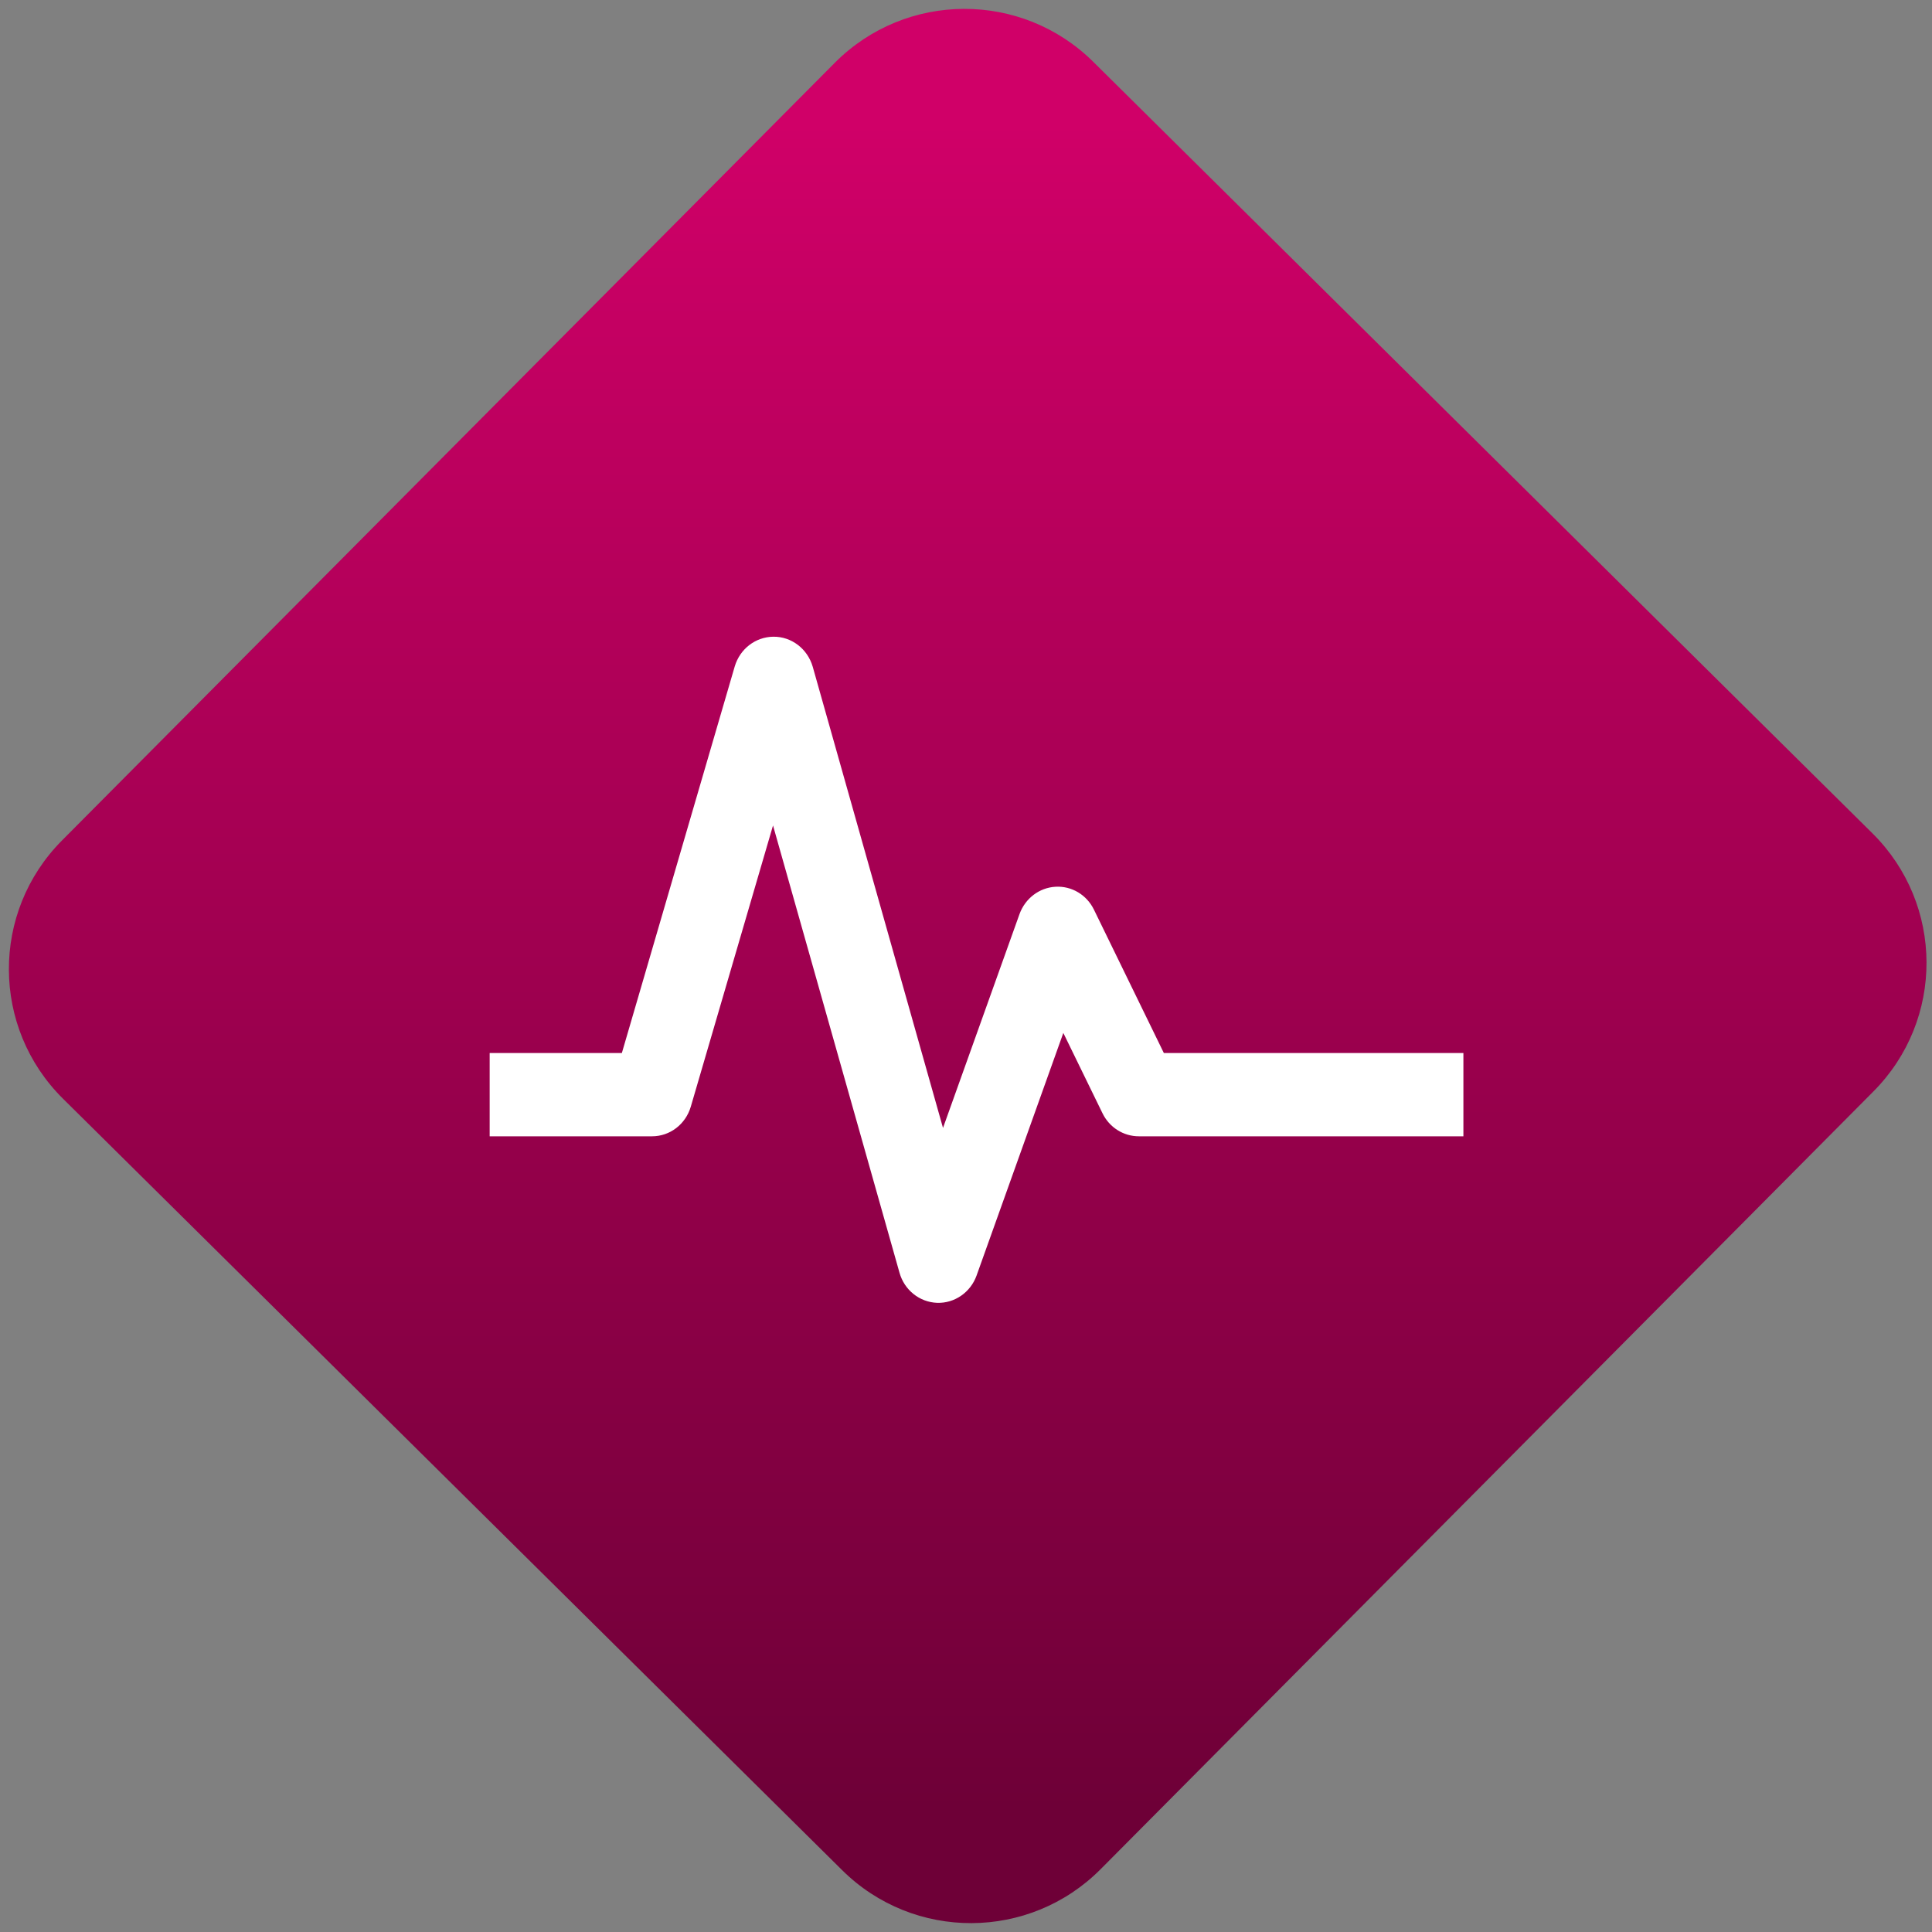 <svg width="64" height="64" viewBox="0 0 64 64" version="1.1"><rect x="0" y="0" width="64" height="64" fill="#808080" stroke="none"/><defs><linearGradient id="linear-pattern-0" gradientUnits="userSpaceOnUse" x1="0" y1="0" x2="0" y2="1" gradientTransform="matrix(60, 0, 0, 56, 0, 4)"><stop offset="0" stop-color="#d00068" stop-opacity="1"/><stop offset="1" stop-color="#6e0037" stop-opacity="1"/></linearGradient></defs><path fill="url(#linear-pattern-0)" fill-opacity="1" d="M 36.219 2.051 L 62.027 27.605 C 64.402 29.957 64.418 33.785 62.059 36.156 L 36.461 61.918 C 34.105 64.289 30.27 64.305 27.895 61.949 L 2.086 36.395 C -0.289 34.043 -0.305 30.215 2.051 27.844 L 27.652 2.082 C 30.008 -0.289 33.844 -0.305 36.219 2.051 Z M 36.219 2.051 " /><g transform="matrix(1.008,0,0,1.003,16.221,16.077)"><path fill-rule="nonzero" fill="rgb(100%, 100%, 100%)" fill-opacity="1" d="M 9.32 5 C 8.734 5.008 8.227 5.402 8.055 5.977 L 4.344 18.75 L 0 18.75 L 0 21.5 L 5.336 21.5 C 5.922 21.5 6.438 21.105 6.609 20.523 L 9.312 11.234 L 13.469 26.008 C 13.629 26.578 14.125 26.977 14.703 27 C 15.277 27.02 15.801 26.656 16 26.102 L 18.852 18.086 L 20.141 20.742 C 20.367 21.207 20.828 21.5 21.336 21.5 L 32 21.5 L 32 18.75 L 22.156 18.75 L 19.859 14.016 C 19.621 13.523 19.125 13.227 18.594 13.258 C 18.062 13.289 17.602 13.641 17.414 14.156 L 14.898 21.223 L 10.617 5.992 C 10.445 5.398 9.918 4.992 9.32 5 Z M 9.32 5 "/></g></svg>
